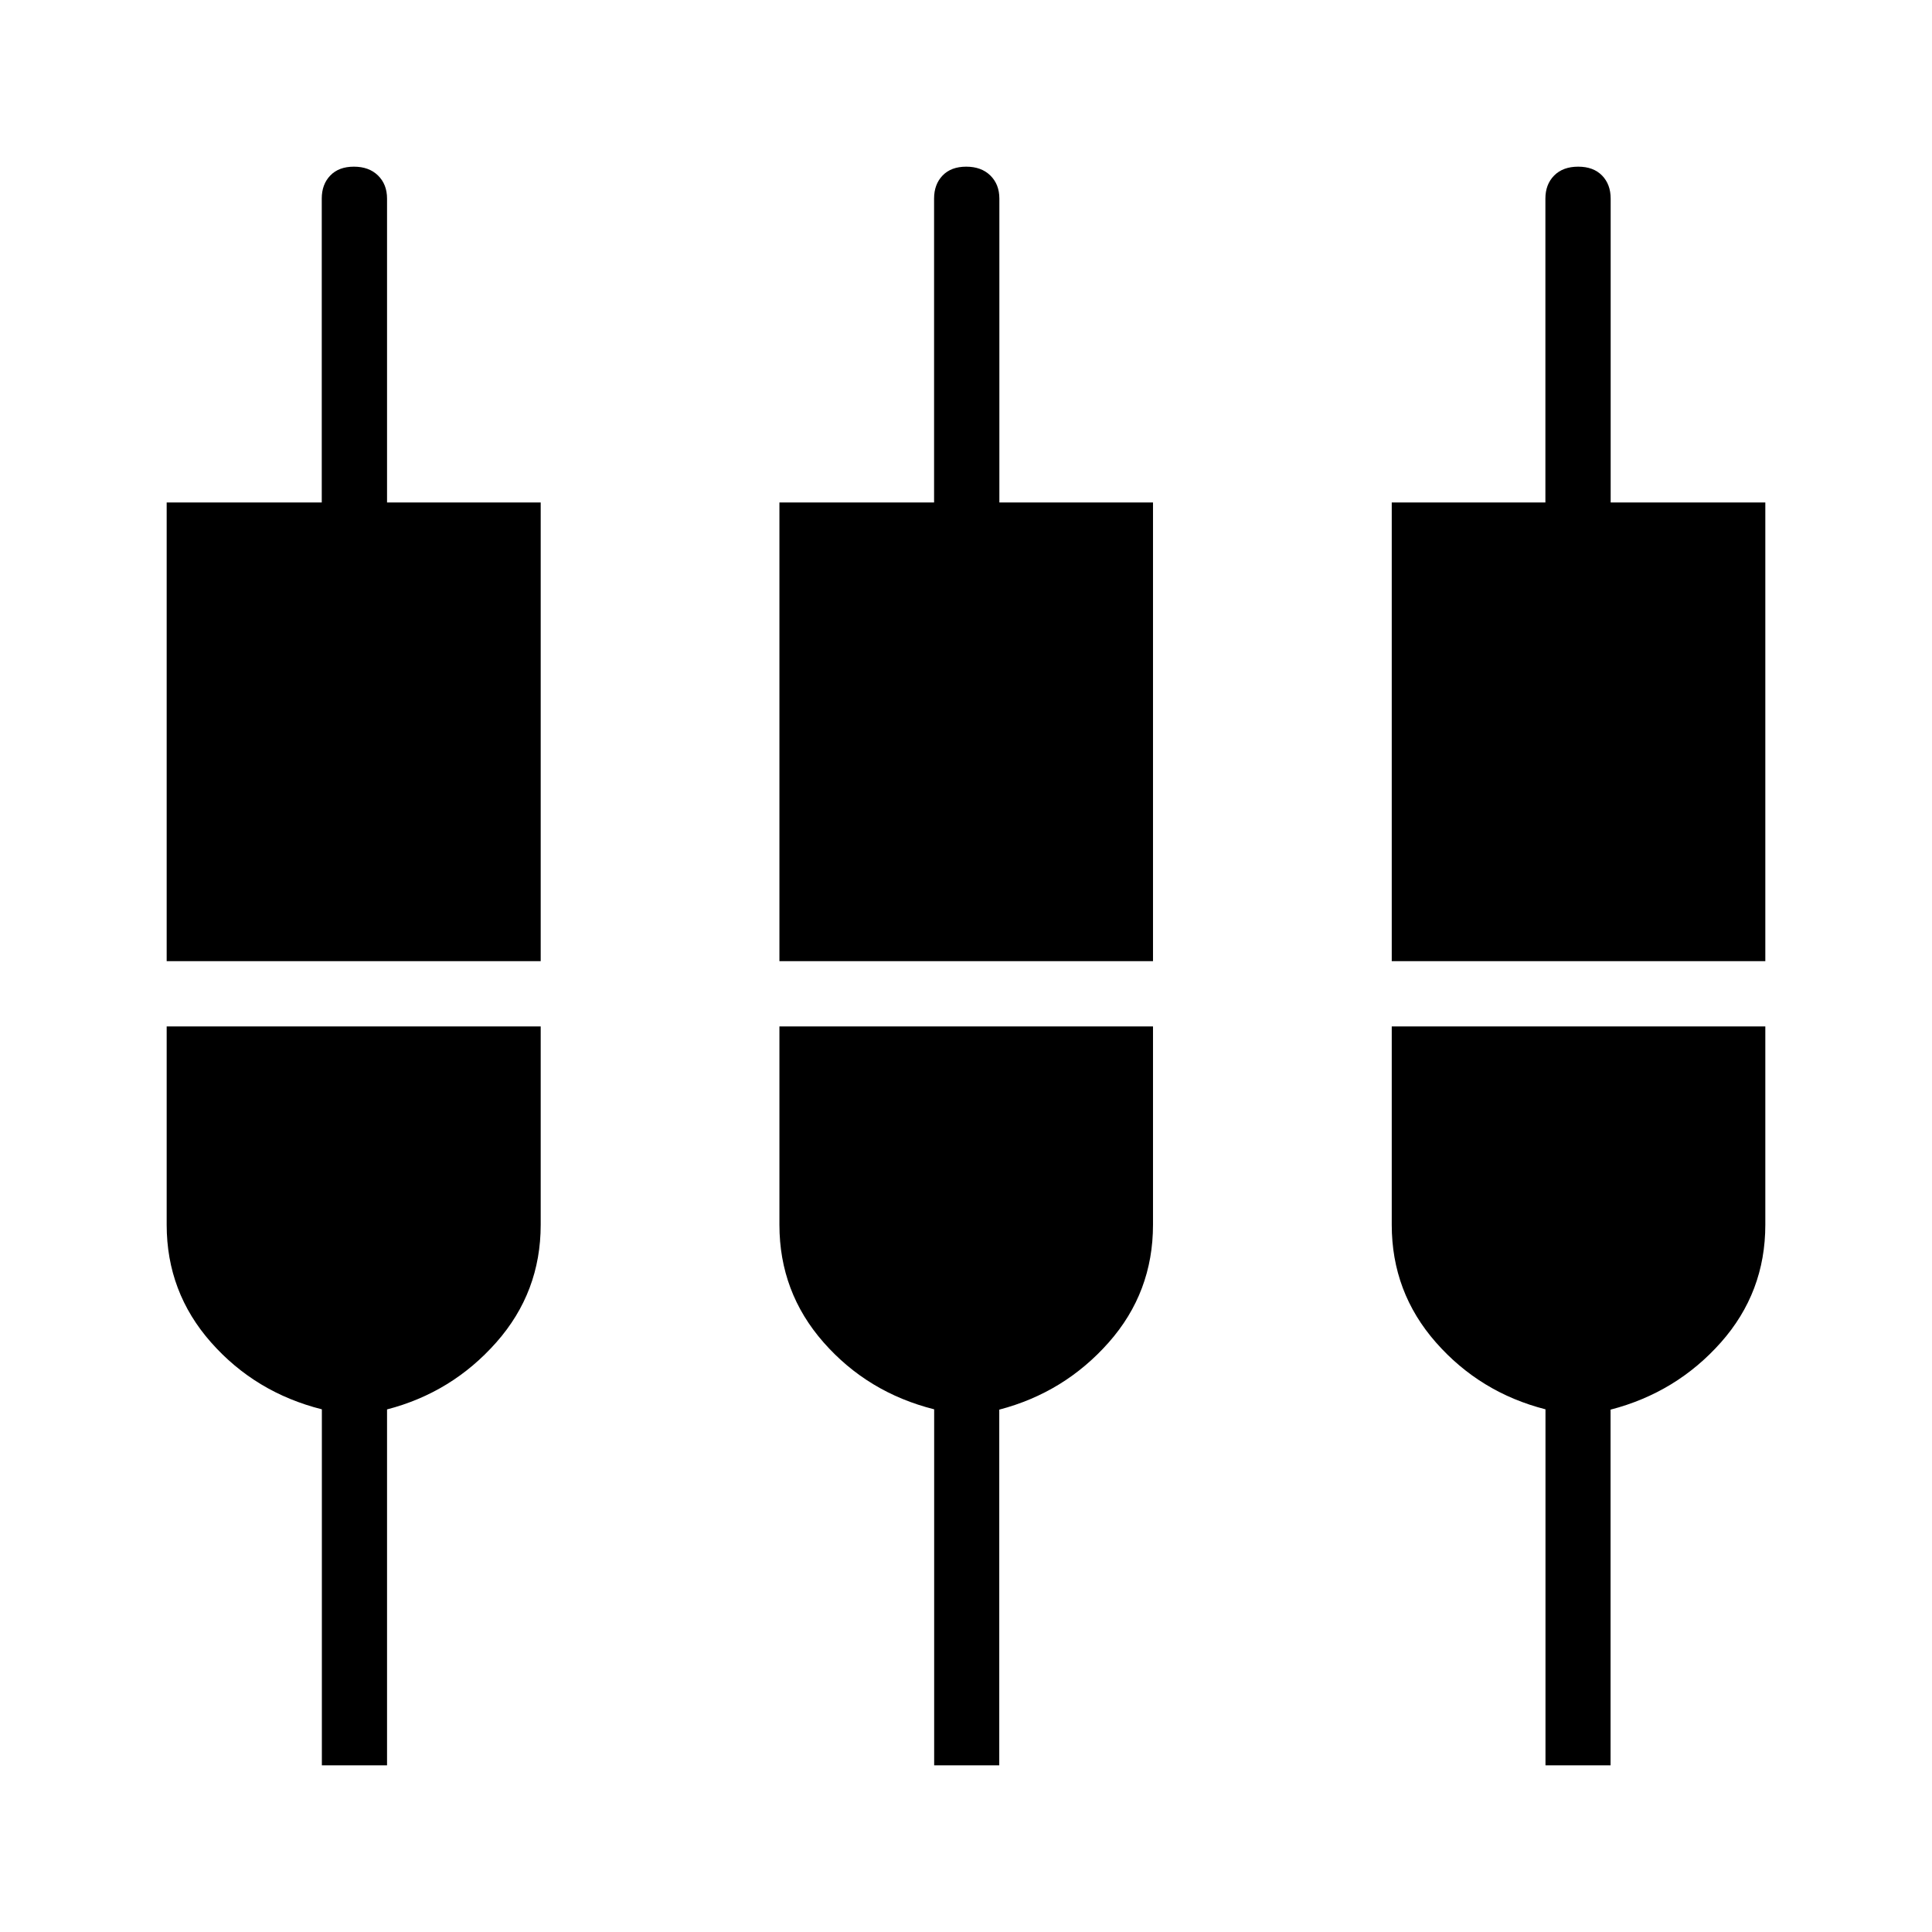 <svg xmlns="http://www.w3.org/2000/svg" height="40" viewBox="0 -960 960 960" width="40"><path d="M159.93-82.82v-176.9q-33.02-8.31-55.06-33.25-22.05-24.95-22.05-58.44v-98.55h185.85v98.55q0 33.49-22.07 58.44-22.06 24.94-54.28 33.3v176.85h-32.39Zm304.25 0v-176.9q-33.01-8.31-54.95-33.25-21.94-24.95-21.94-58.44v-98.55h185.63v98.55q0 33.58-22.02 58.48-22.03 24.9-54.37 33.37v176.74h-32.35Zm303.76 0v-176.9q-32.52-8.31-54.45-33.25-21.94-24.95-21.94-58.44v-98.55h185.63v98.55q0 33.58-22.1 58.48-22.11 24.9-54.8 33.37v176.74h-32.34ZM82.82-482.4v-227.92h77.06v-151q0-7.07 4.24-11.47 4.23-4.39 11.73-4.39 7.51 0 11.99 4.39 4.48 4.4 4.48 11.47v151h76.35v227.92H82.82Zm304.47 0v-227.92h76.85v-151q0-7.07 4.23-11.47 4.24-4.39 11.74-4.39 7.51 0 11.99 4.39 4.48 4.4 4.48 11.47v151h76.34v227.92H387.29Zm304.26 0v-227.92h76.35v-151q0-7.07 4.36-11.47 4.36-4.39 11.93-4.39 7.57 0 11.86 4.39 4.28 4.4 4.28 11.47v151h76.85v227.92H691.55Z"/></svg>